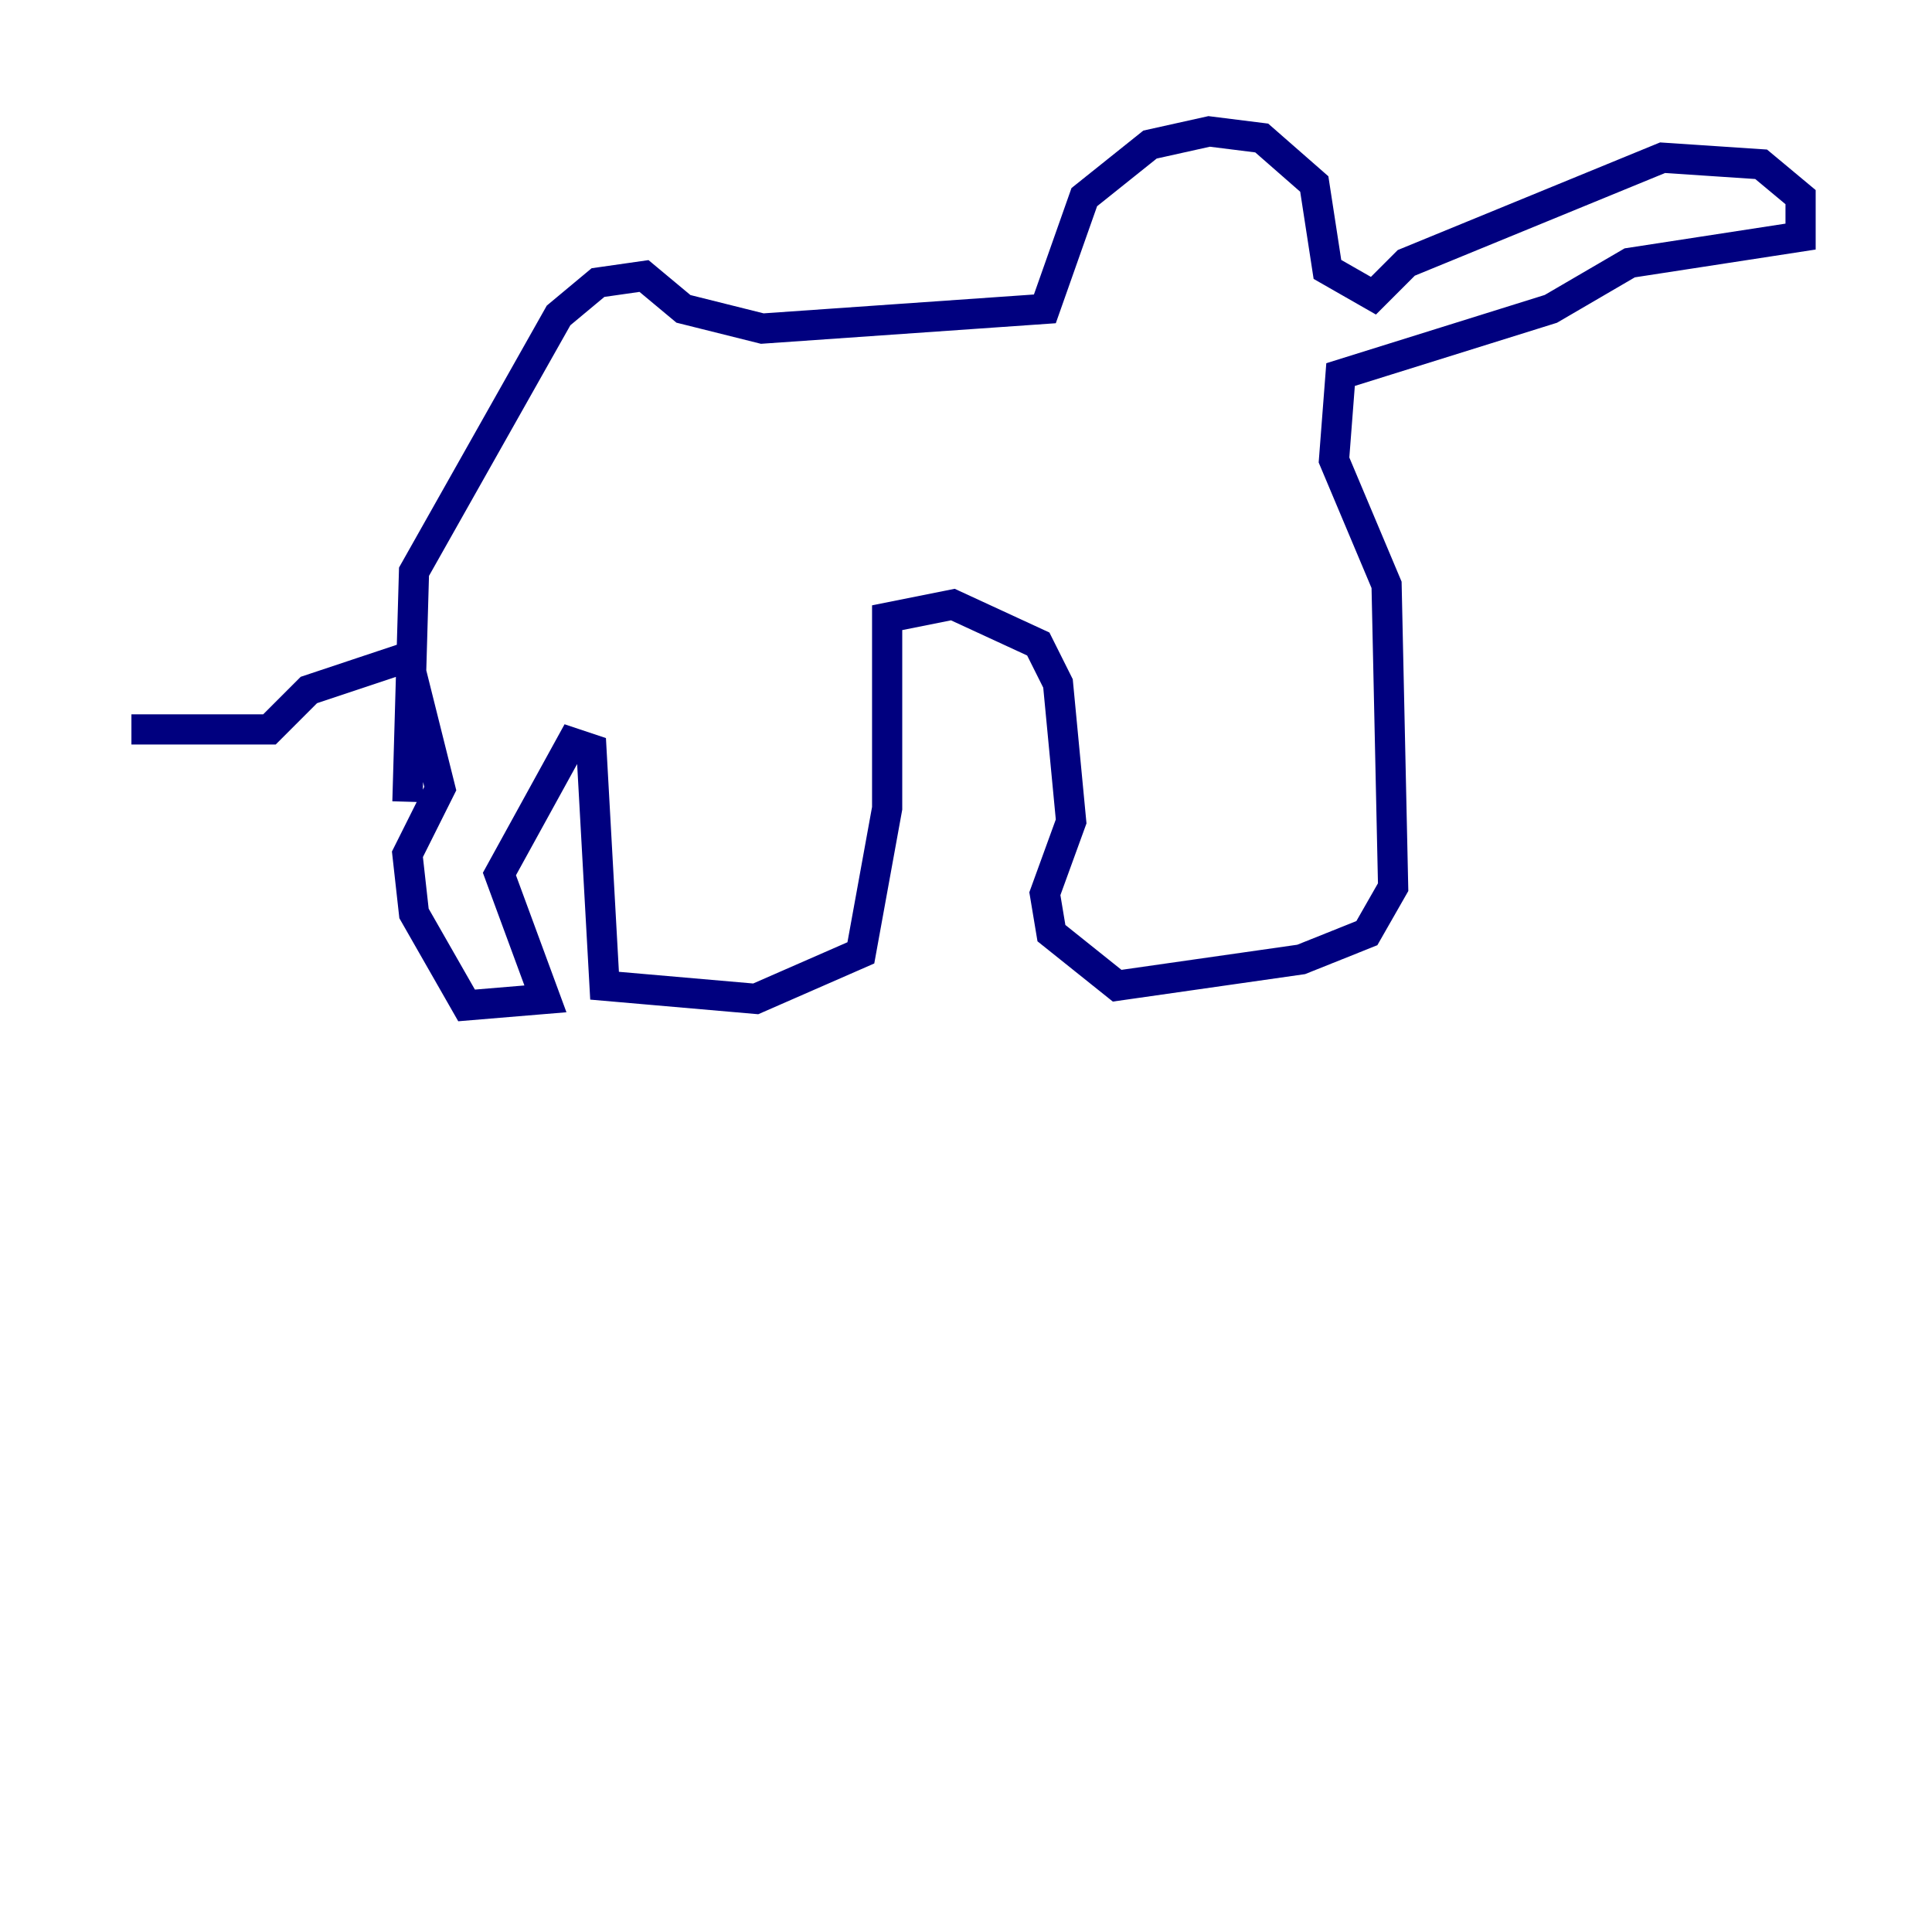 <?xml version="1.0" encoding="utf-8" ?>
<svg baseProfile="tiny" height="128" version="1.2" viewBox="0,0,128,128" width="128" xmlns="http://www.w3.org/2000/svg" xmlns:ev="http://www.w3.org/2001/xml-events" xmlns:xlink="http://www.w3.org/1999/xlink"><defs /><polyline fill="none" points="26.993,53.116 27.429,37.878 37.007,20.898 39.619,18.721 42.667,18.286 45.279,20.463 50.503,21.769 69.225,20.463 71.837,13.061 76.191,9.578 80.109,8.707 83.592,9.143 87.075,12.191 87.946,17.85 90.993,19.592 93.17,17.415 110.15,10.449 116.68,10.884 119.293,13.061 119.293,15.674 107.973,17.415 102.748,20.463 88.816,24.816 88.381,30.476 91.864,38.748 92.299,58.776 90.558,61.823 86.204,63.565 74.014,65.306 69.66,61.823 69.225,59.211 70.966,54.422 70.095,45.279 68.789,42.667 63.129,40.054 58.776,40.925 58.776,53.551 57.034,63.129 50.068,66.177 40.054,65.306 39.184,49.633 37.878,49.197 33.088,57.905 36.136,66.177 30.912,66.612 27.429,60.517 26.993,56.599 29.17,52.245 26.993,43.537 20.463,45.714 17.85,48.327 8.707,48.327" stroke="#00007f" stroke-width="2" /></svg>